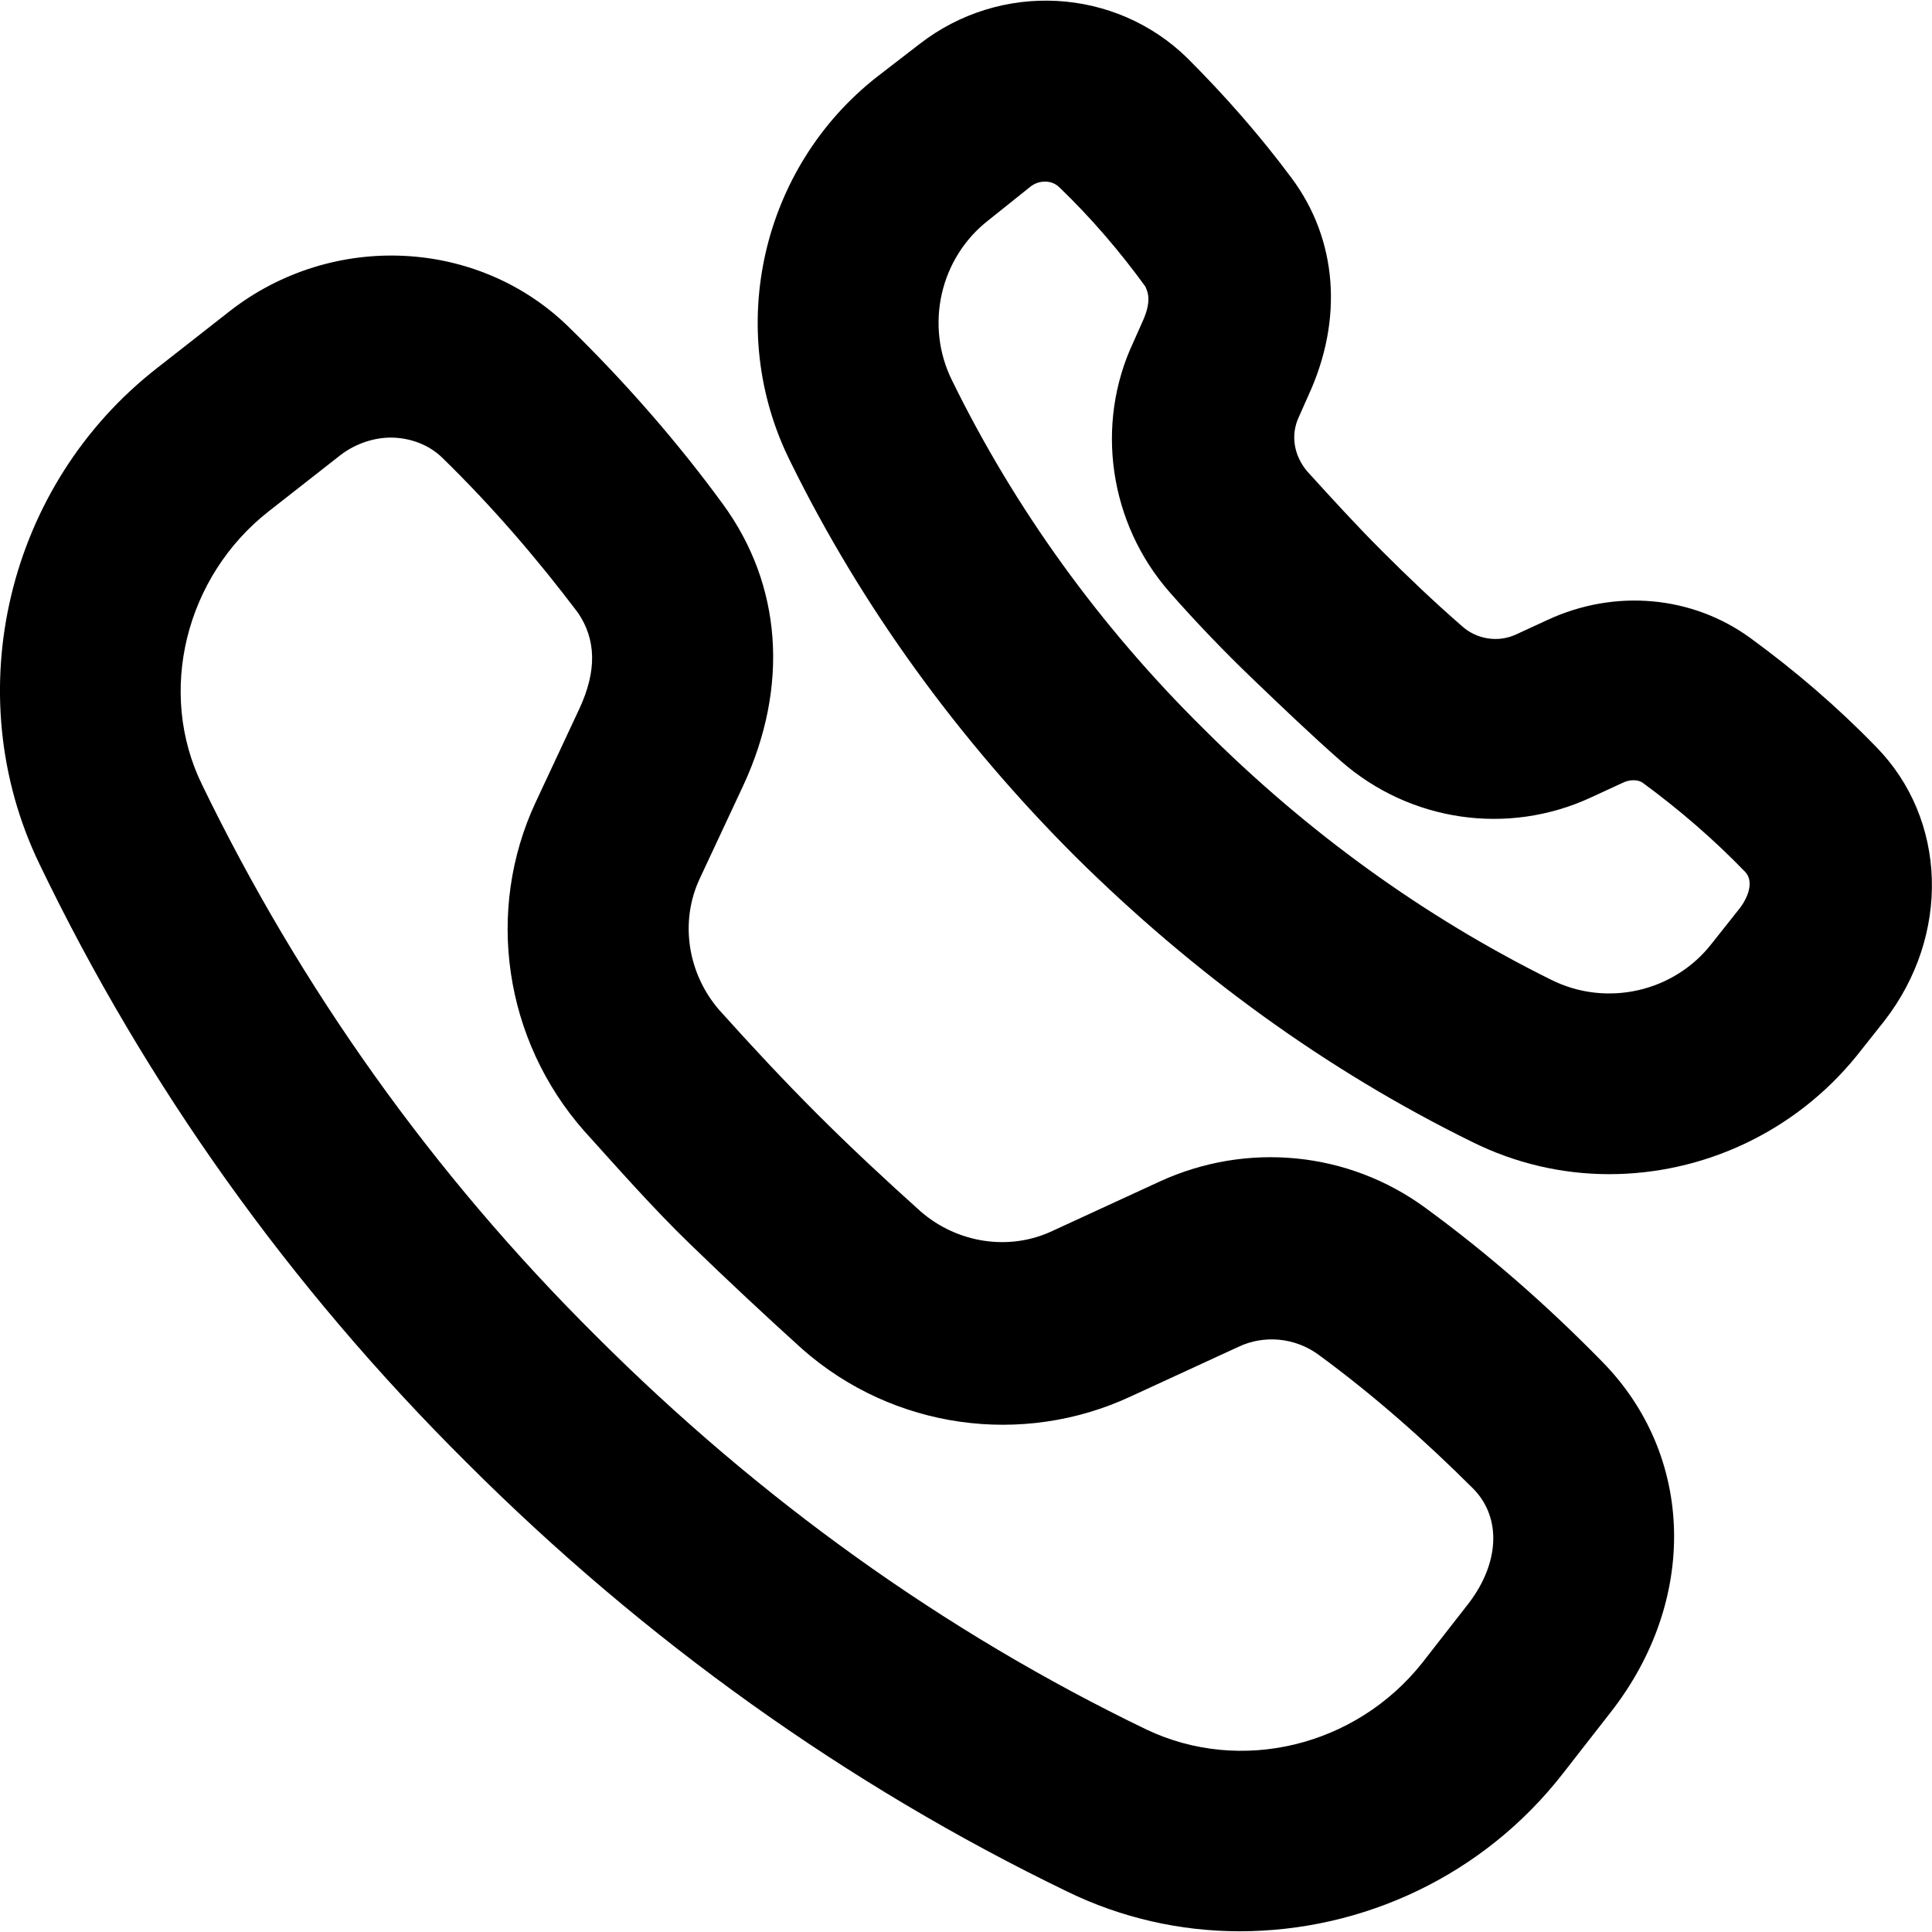 <svg viewBox="0 0 16 16" xmlns="http://www.w3.org/2000/svg"><path d="M13.326 9.724C12.936 9.724 12.546 9.634 12.186 9.454C10.986 8.864 9.886 8.064 8.906 7.094C7.936 6.124 7.136 5.024 6.546 3.824C5.996 2.724 6.306 1.384 7.266 0.634L7.616 0.364C8.286 -0.156 9.236 -0.106 9.836 0.484C10.146 0.794 10.436 1.124 10.696 1.474C11.076 1.984 11.126 2.644 10.836 3.274L10.756 3.454C10.686 3.604 10.716 3.774 10.826 3.904C11.026 4.124 11.226 4.344 11.446 4.564C11.656 4.774 11.876 4.984 12.106 5.184C12.226 5.294 12.406 5.324 12.556 5.254L12.816 5.134C13.376 4.874 14.016 4.934 14.496 5.284C14.866 5.554 15.216 5.854 15.536 6.184C16.126 6.784 16.156 7.744 15.606 8.454L15.376 8.744C14.866 9.374 14.106 9.724 13.326 9.724ZM8.656 1.504C8.616 1.504 8.576 1.514 8.536 1.544L8.186 1.824C7.786 2.134 7.656 2.694 7.886 3.154C8.406 4.214 9.106 5.184 9.966 6.034C10.826 6.894 11.796 7.594 12.846 8.114C13.306 8.344 13.866 8.214 14.176 7.814L14.406 7.524C14.476 7.434 14.526 7.304 14.456 7.224C14.196 6.954 13.906 6.704 13.606 6.484C13.566 6.454 13.496 6.454 13.436 6.484L13.176 6.604C12.486 6.924 11.676 6.804 11.106 6.304C10.856 6.084 10.616 5.854 10.376 5.624C10.136 5.394 9.906 5.154 9.686 4.904C9.186 4.334 9.066 3.514 9.386 2.834L9.466 2.654C9.546 2.474 9.496 2.404 9.486 2.374C9.276 2.084 9.036 1.804 8.776 1.554C8.746 1.524 8.706 1.504 8.656 1.504Z"/><path d="M10.266 15.994C9.776 15.994 9.286 15.884 8.836 15.664C7.016 14.784 5.336 13.584 3.866 12.114C2.396 10.654 1.206 8.984 0.326 7.154C-0.354 5.744 0.056 4.014 1.306 3.044L1.906 2.574C2.756 1.914 3.966 1.974 4.716 2.714C5.176 3.164 5.606 3.654 5.986 4.174C6.476 4.844 6.536 5.684 6.156 6.504L5.796 7.274C5.626 7.634 5.696 8.064 5.956 8.364C6.216 8.654 6.486 8.944 6.766 9.224C7.046 9.504 7.336 9.774 7.626 10.034C7.926 10.294 8.356 10.364 8.716 10.194L9.606 9.784C10.326 9.454 11.166 9.534 11.806 10.004C12.326 10.384 12.816 10.814 13.266 11.274C14.036 12.054 14.066 13.254 13.336 14.184L12.946 14.684C12.286 15.534 11.286 15.994 10.266 15.994ZM3.236 3.624C3.096 3.624 2.946 3.674 2.826 3.764L2.226 4.234C1.536 4.774 1.296 5.734 1.676 6.504C2.486 8.174 3.576 9.714 4.936 11.064C6.286 12.414 7.816 13.514 9.496 14.324C10.276 14.694 11.226 14.464 11.776 13.774L12.166 13.274C12.416 12.944 12.436 12.574 12.206 12.334C11.806 11.934 11.376 11.554 10.926 11.224C10.726 11.074 10.466 11.054 10.256 11.154L9.366 11.564C8.466 11.984 7.396 11.834 6.646 11.174C6.336 10.894 6.026 10.604 5.716 10.304C5.406 10.004 5.116 9.674 4.836 9.364C4.176 8.614 4.016 7.544 4.436 6.644L4.796 5.874C4.946 5.554 4.936 5.294 4.786 5.074C4.446 4.624 4.076 4.194 3.666 3.794C3.556 3.684 3.396 3.624 3.236 3.624Z"/></svg>